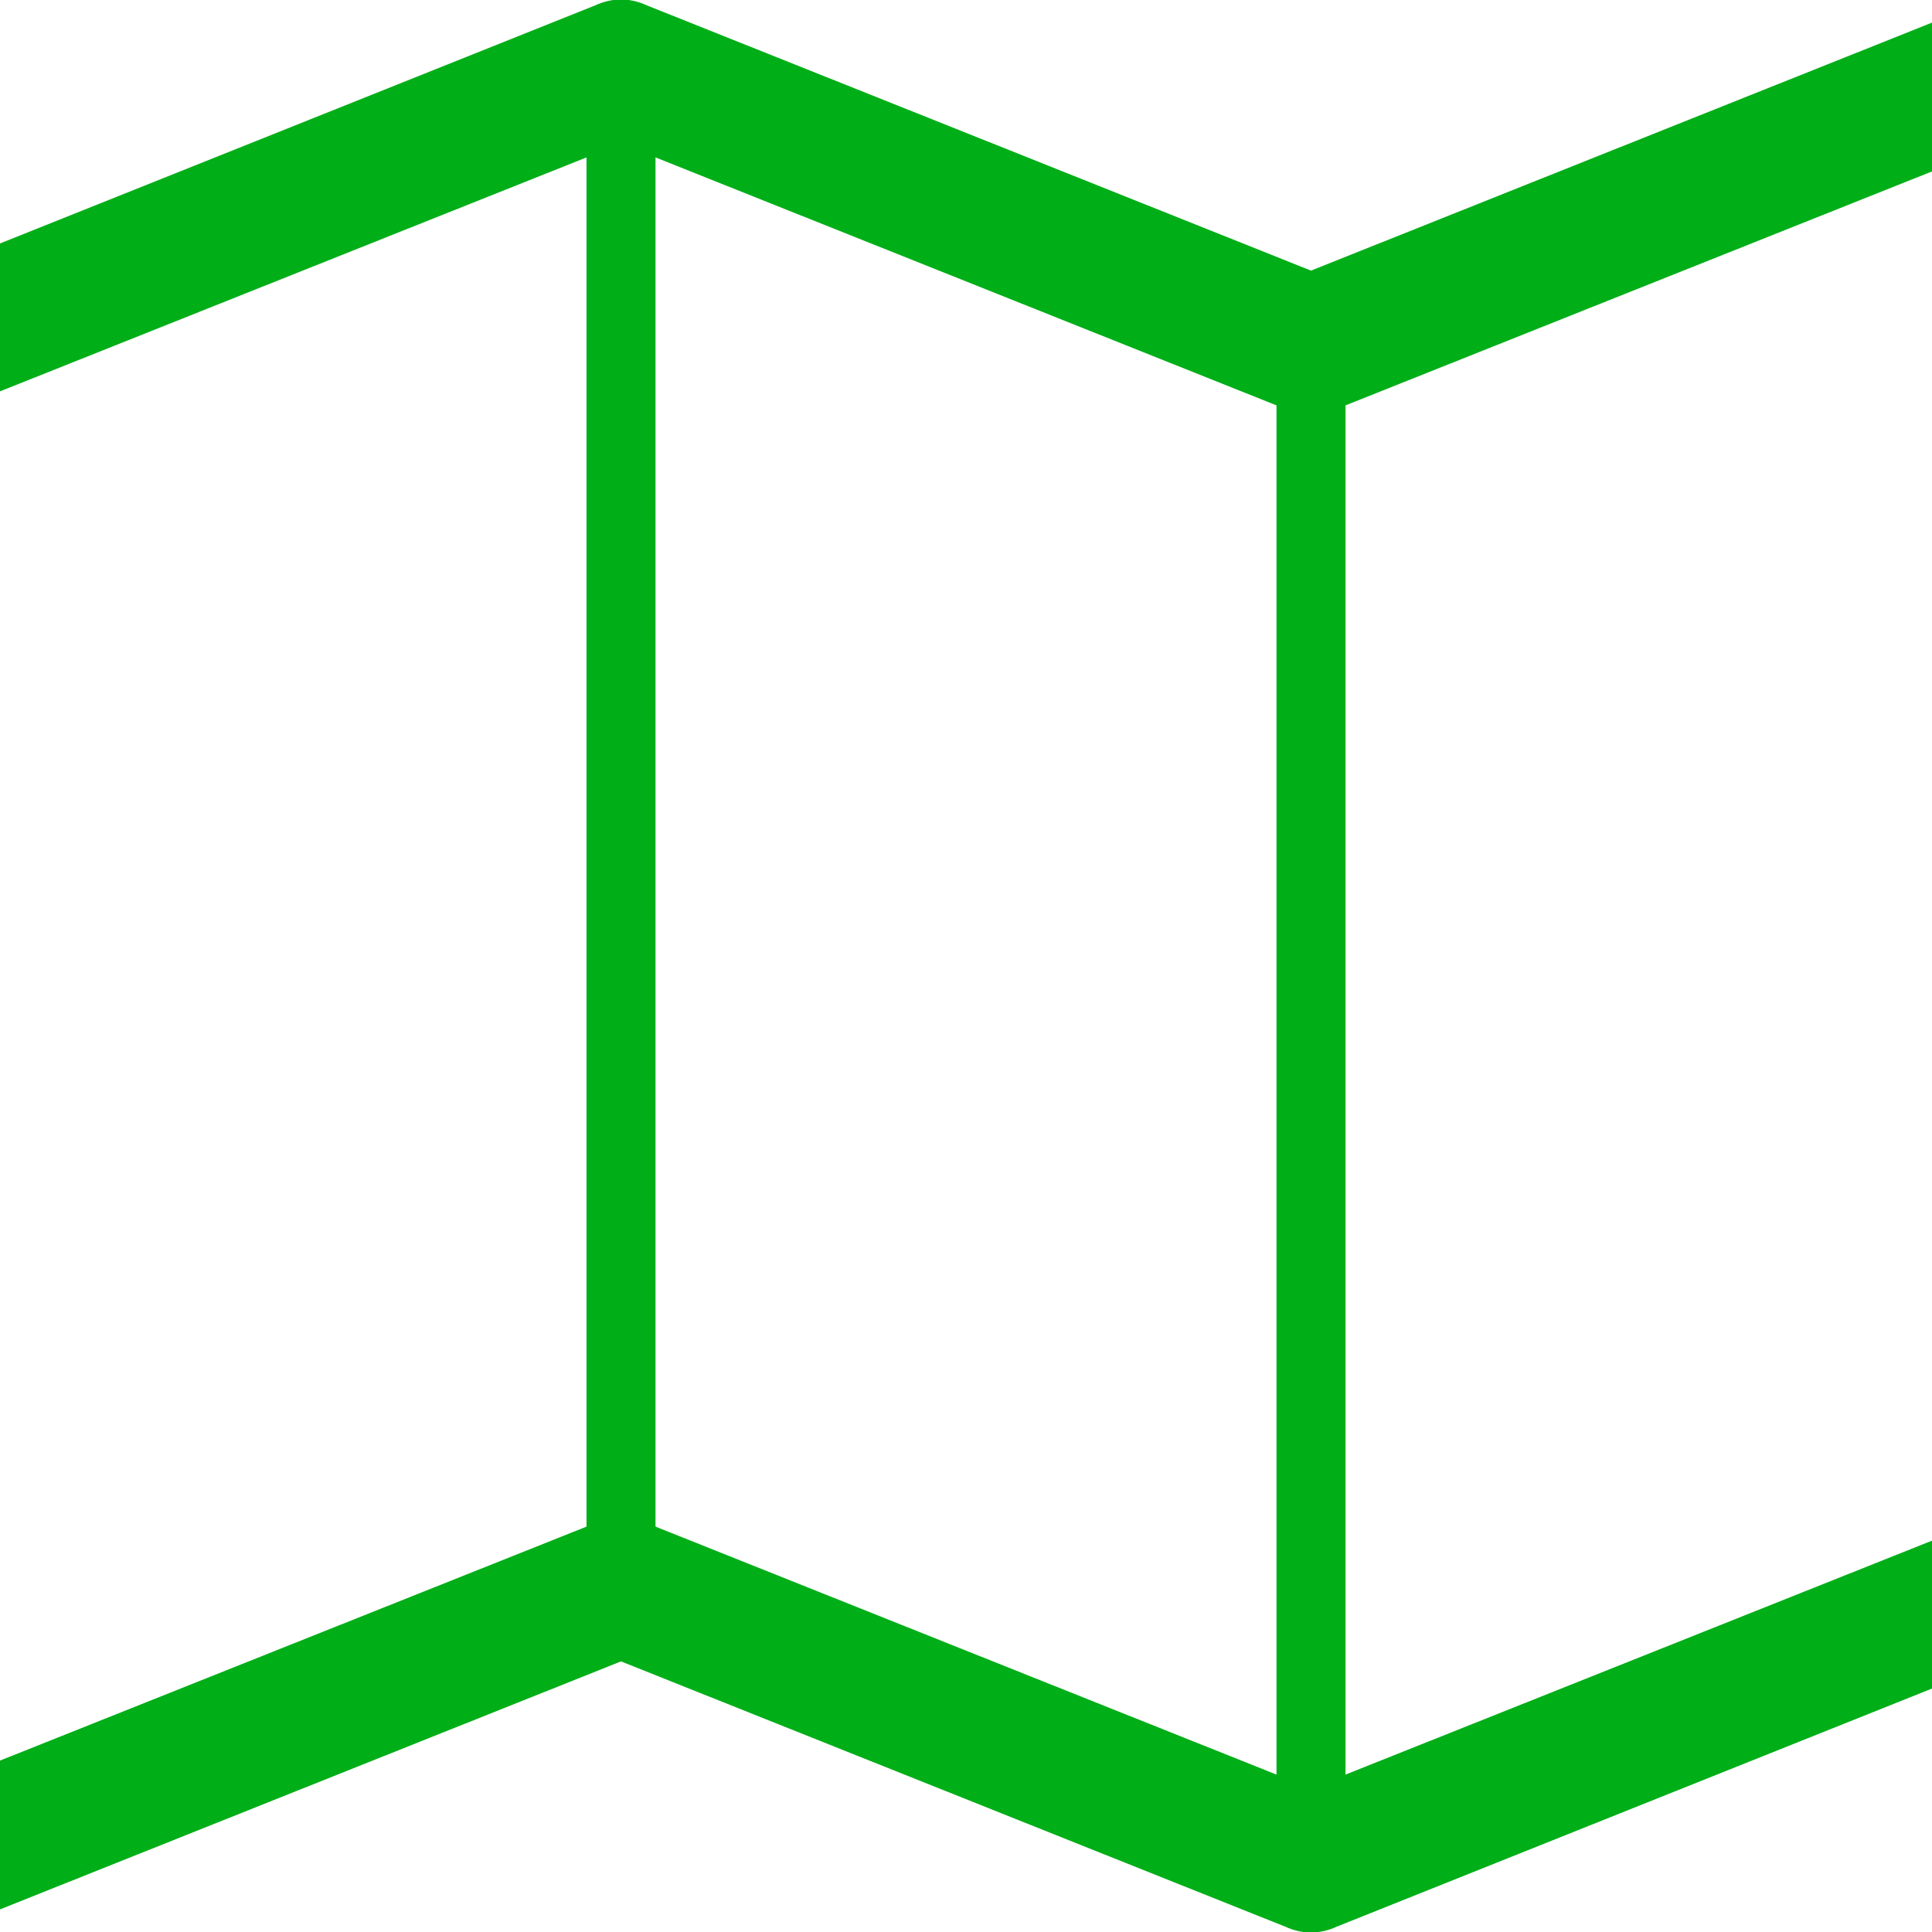 <?xml version="1.0" encoding="utf-8"?>
<!-- Generator: Adobe Illustrator 21.1.0, SVG Export Plug-In . SVG Version: 6.00 Build 0)  -->
<svg version="1.1" id="Layer_1" xmlns="http://www.w3.org/2000/svg" xmlns:xlink="http://www.w3.org/1999/xlink" x="0px" y="0px"
	 viewBox="0 0 1792 1792" style="enable-background:new 0 0 1792 1792;" xml:space="preserve">
<style type="text/css">
	.st0{fill:#00AE18;}
</style>
<path class="st0" d="M1892,11c18.7,13.3,28,31,28,53v1408c0,13.3-3.7,25.3-11,36s-17,18.3-29,23l-640,256c-16,7.3-32,7.3-48,0
	l-616-246l-616,246c-6.7,3.3-14.7,5-24,5c-12.7,0-24.7-3.7-36-11c-18.7-13.3-28-31-28-53V320c0-13.3,3.7-25.3,11-36s17-18.3,29-23
	L552,5c16-7.3,32-7.3,48,0l616,246L1832,5C1853.3-3.7,1873.3-1.7,1892,11z M608,146v1270l576,230V376L608,146z M0,363v1270l544-217
	V146L0,363z M1792,1429V159l-544,217v1270L1792,1429z"/>
</svg>
